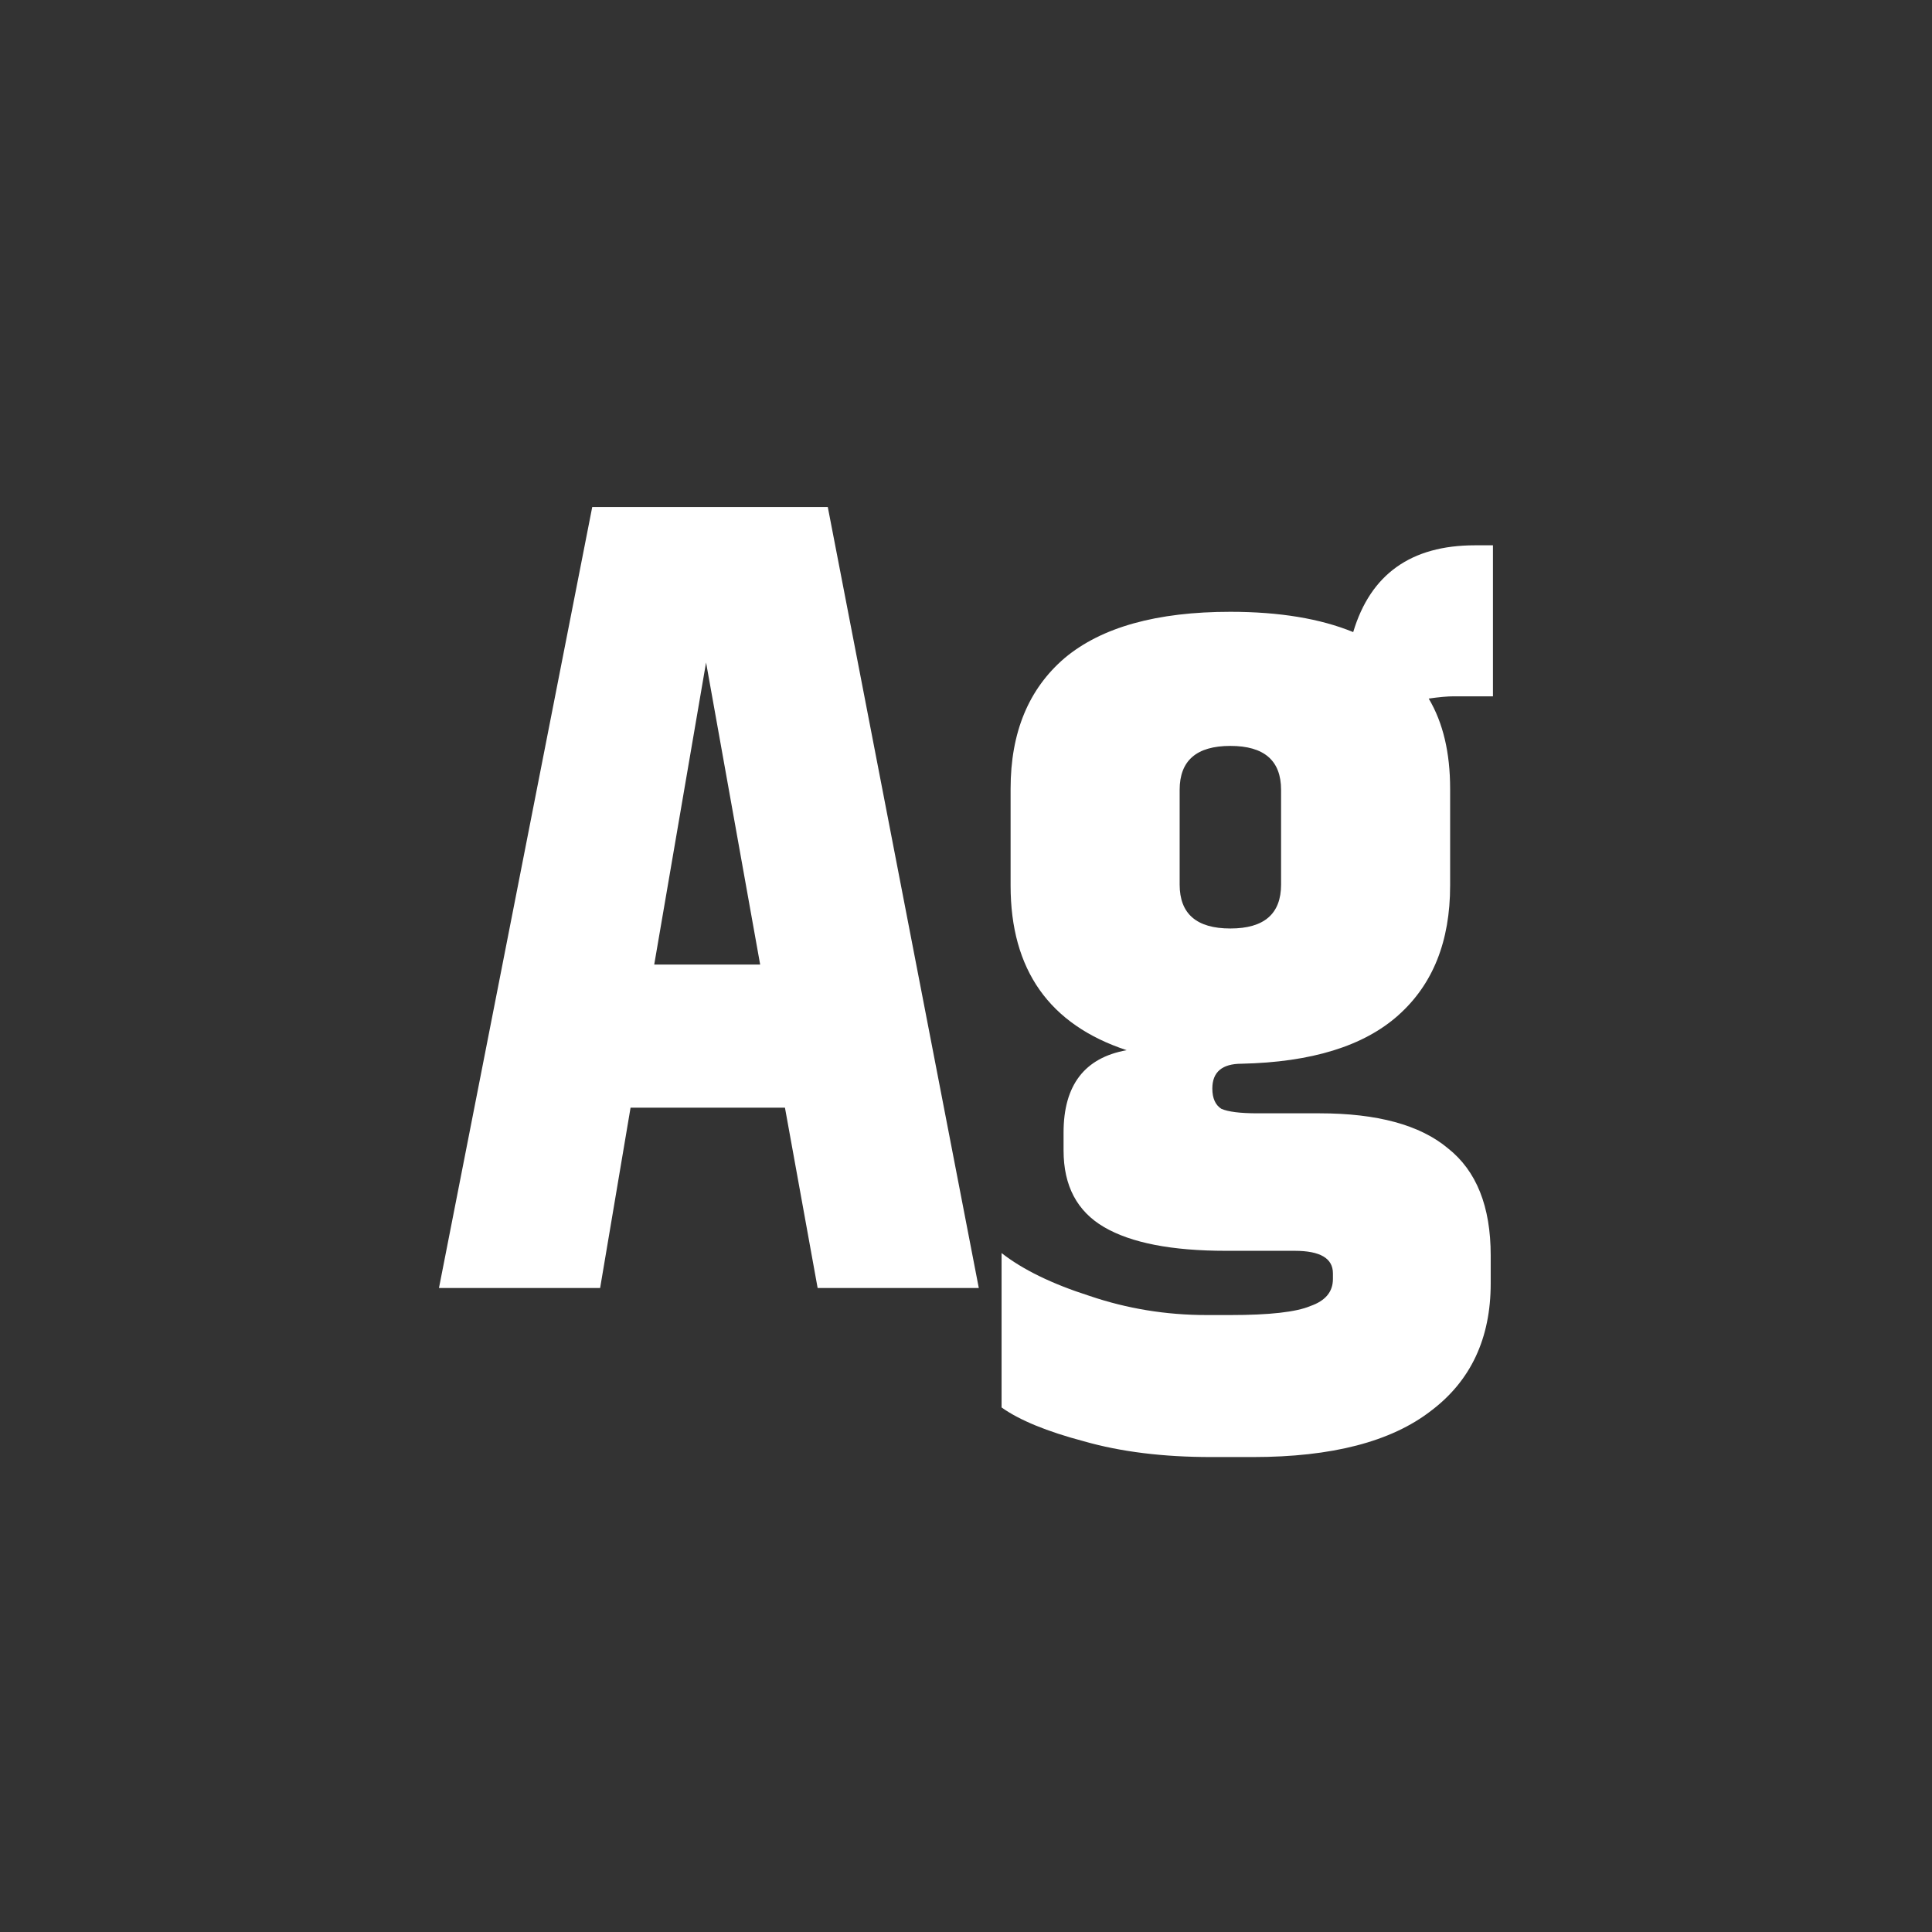 <svg width="24" height="24" viewBox="0 0 24 24" fill="none" xmlns="http://www.w3.org/2000/svg">
<rect x="0" y="0" width="24" height="24" fill="#333333" stroke="none"/>
<path d="M10.157 16L9.751 13.76H7.833L7.455 16H5.453L7.357 6.298H10.283L12.159 16H10.157ZM8.127 11.982H9.443L8.771 8.23L8.127 11.982ZM18.546 8.65H18.056C17.982 8.65 17.879 8.659 17.748 8.678C17.926 8.977 18.014 9.35 18.014 9.798V11.002C18.014 11.693 17.8 12.229 17.37 12.612C16.941 12.995 16.292 13.195 15.424 13.214C15.182 13.214 15.06 13.317 15.06 13.522C15.06 13.643 15.098 13.727 15.172 13.774C15.256 13.811 15.406 13.83 15.62 13.83H16.39C17.109 13.83 17.641 13.975 17.986 14.264C18.341 14.544 18.518 14.987 18.518 15.594V15.944C18.518 16.625 18.271 17.153 17.776 17.526C17.282 17.909 16.544 18.1 15.564 18.1H15.046C14.449 18.1 13.922 18.035 13.464 17.904C13.007 17.783 12.666 17.643 12.442 17.484V15.566C12.704 15.771 13.068 15.949 13.534 16.098C14.001 16.257 14.486 16.336 14.99 16.336H15.284C15.77 16.336 16.101 16.299 16.278 16.224C16.465 16.159 16.558 16.047 16.558 15.888V15.818C16.558 15.631 16.4 15.538 16.082 15.538H15.228C14.556 15.538 14.052 15.44 13.716 15.244C13.38 15.048 13.212 14.731 13.212 14.292V14.068C13.212 13.48 13.474 13.139 13.996 13.046C13.035 12.729 12.554 12.047 12.554 11.002V9.798C12.554 9.098 12.778 8.557 13.226 8.174C13.684 7.791 14.37 7.6 15.284 7.6C15.891 7.6 16.4 7.684 16.81 7.852C17.025 7.133 17.529 6.774 18.322 6.774H18.546V8.65ZM15.914 10.988V9.812C15.914 9.448 15.704 9.266 15.284 9.266C14.864 9.266 14.654 9.448 14.654 9.812V10.988C14.654 11.352 14.864 11.534 15.284 11.534C15.704 11.534 15.914 11.352 15.914 10.988Z" fill="white"/>
</svg>
